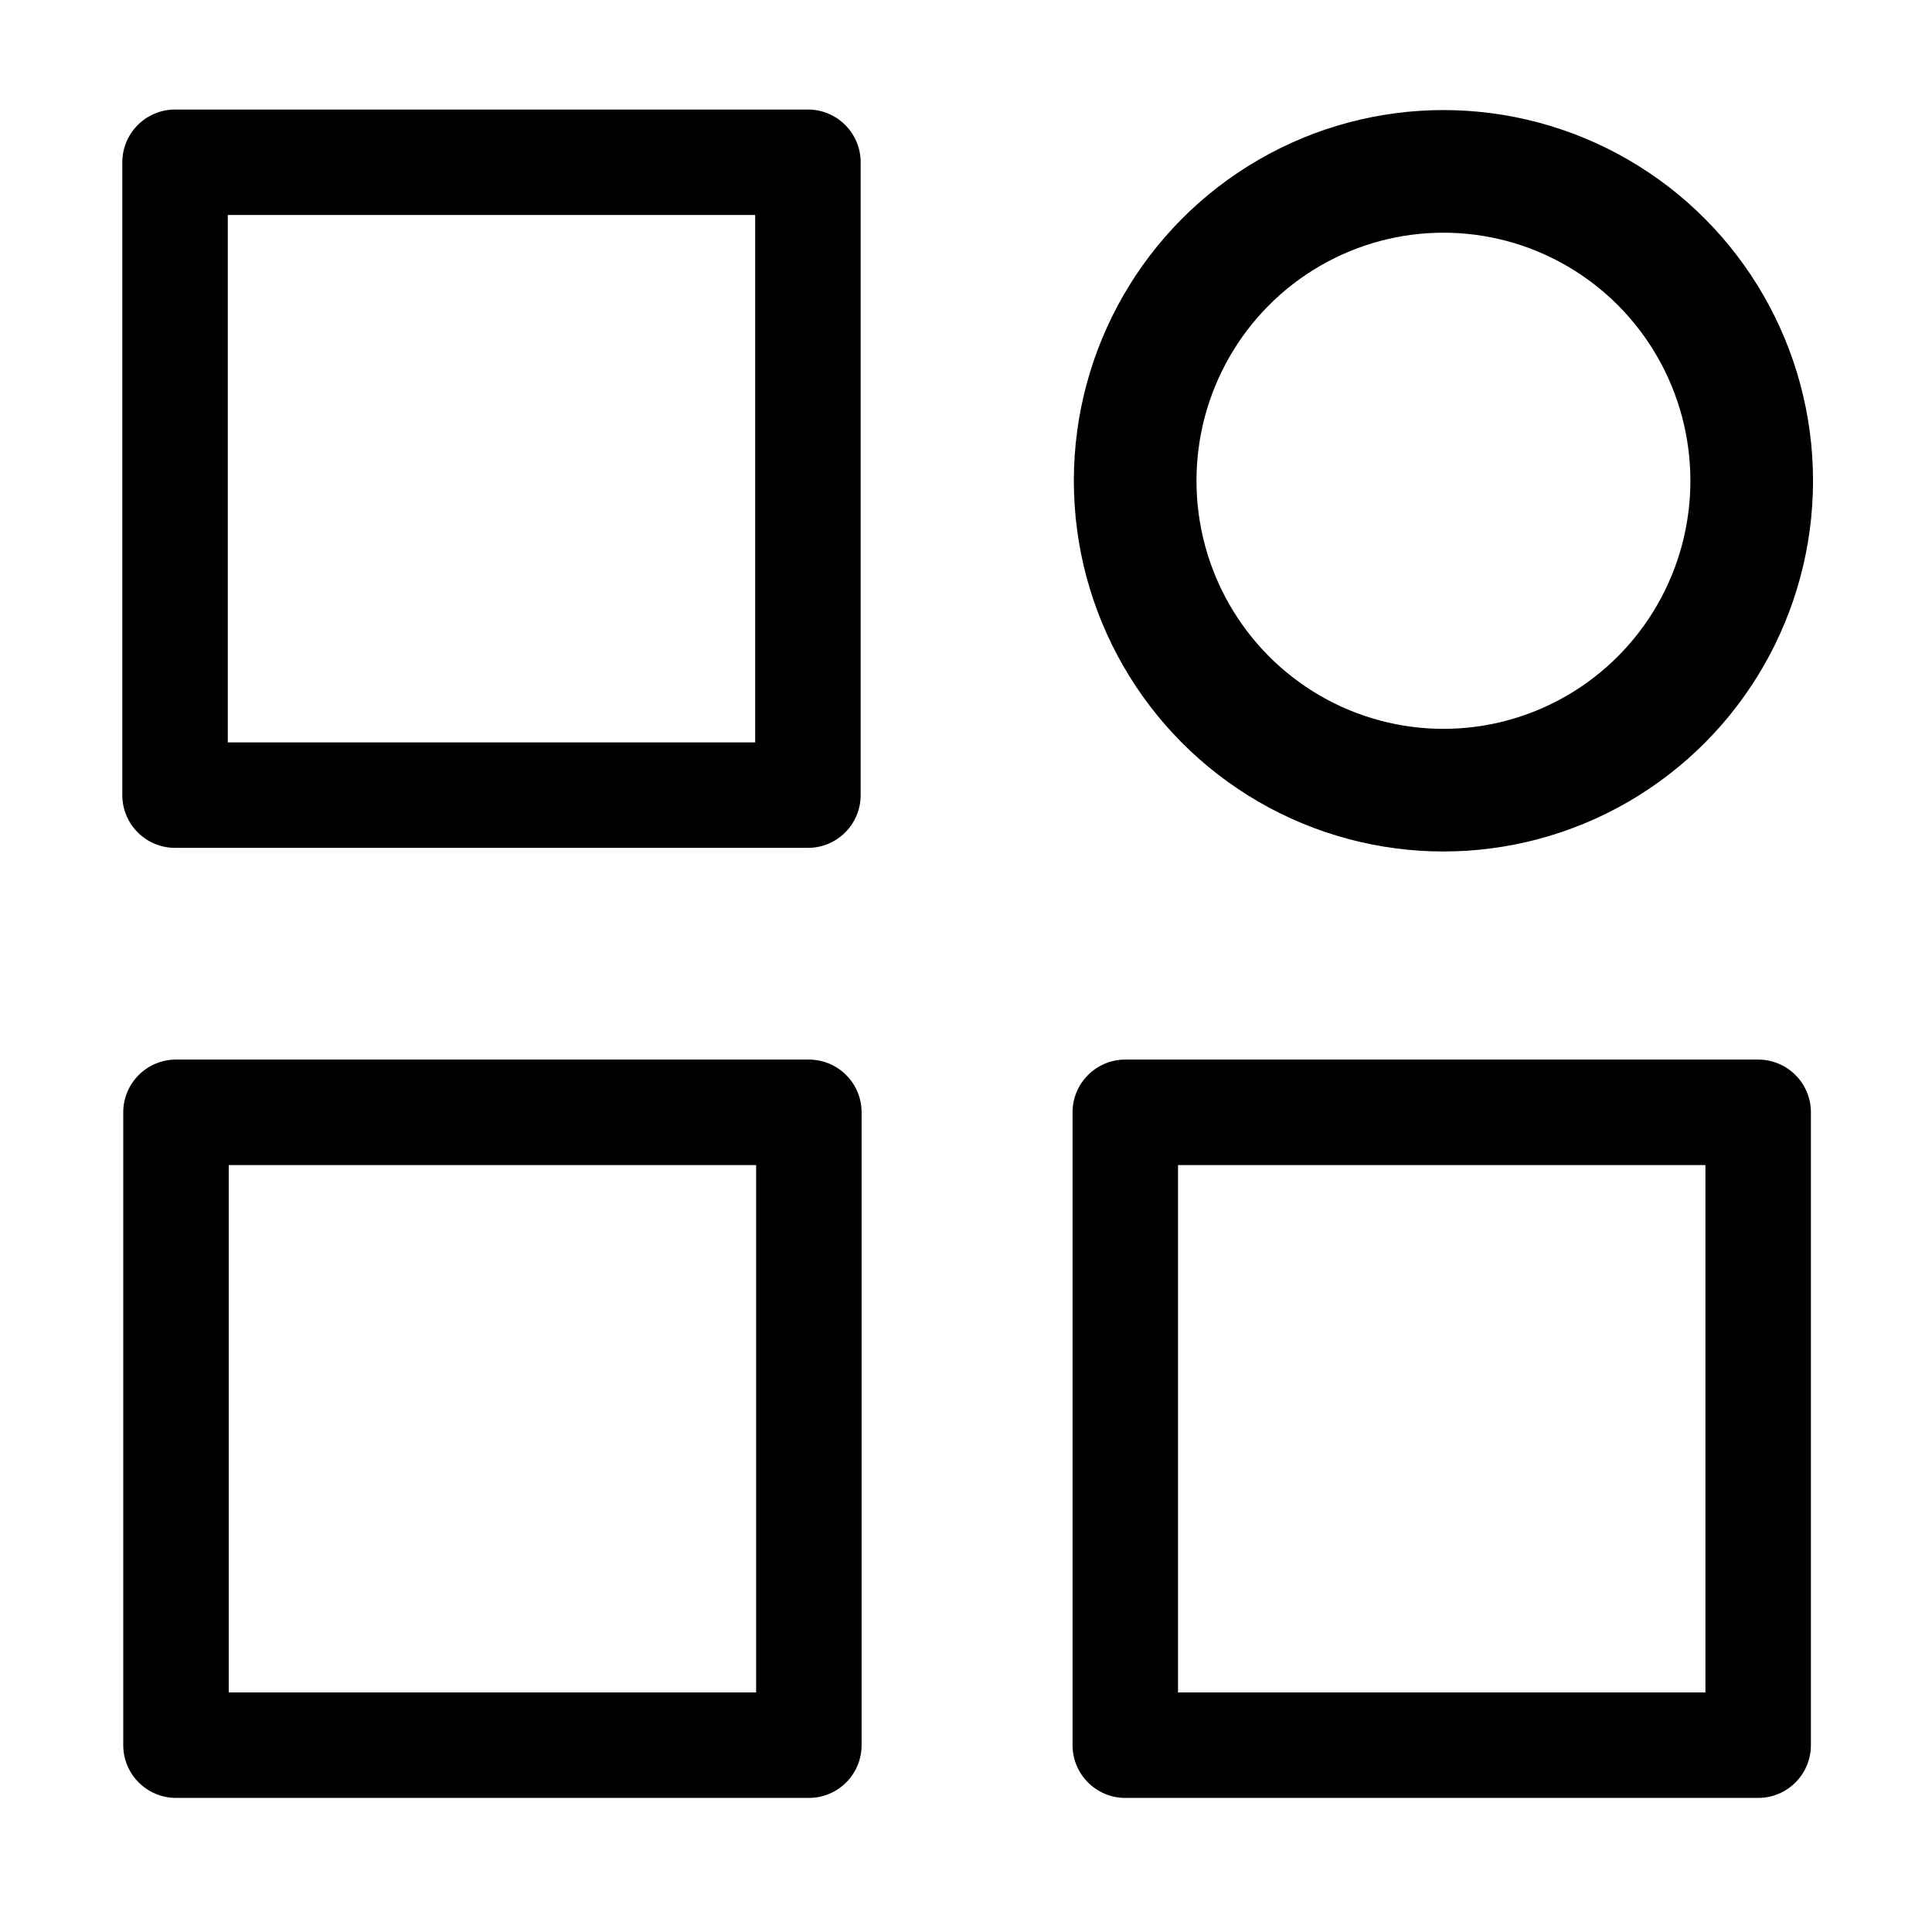 <svg id="catalog-icon" xmlns="http://www.w3.org/2000/svg" fill="currentColor" viewBox="0 0 1024 1024"><path d="M92.783 449.389h335.434c15.443 0 27.951-12.528 27.951-27.951V86.013c0-15.425-12.508-27.954-27.951-27.954H92.783c-15.432 0-27.954 12.529-27.954 27.954v335.425c0 15.423 12.522 27.951 27.954 27.951m27.954-335.427h279.528v279.524H120.737ZM93.277 952.93h335.434c15.443 0 27.952-12.528 27.952-27.954V589.553c0-15.425-12.509-27.954-27.952-27.954H93.277c-15.432 0-27.953 12.529-27.953 27.954v335.425c0 15.425 12.521 27.951 27.953 27.951m27.952-335.425h279.528v279.524H121.23Zm838.59-27.951c0-15.425-12.504-27.954-27.954-27.954H596.431c-15.425 0-27.958 12.529-27.958 27.954v335.425c0 15.425 12.533 27.953 27.958 27.953h335.434c15.45 0 27.954-12.528 27.954-27.953V589.553ZM903.91 897.028H624.378V617.504h279.533z"/><ellipse cx="765.051" cy="254.82" fill="none" stroke="currentColor" stroke-width="65" rx="163.392" ry="163.982"/></svg>